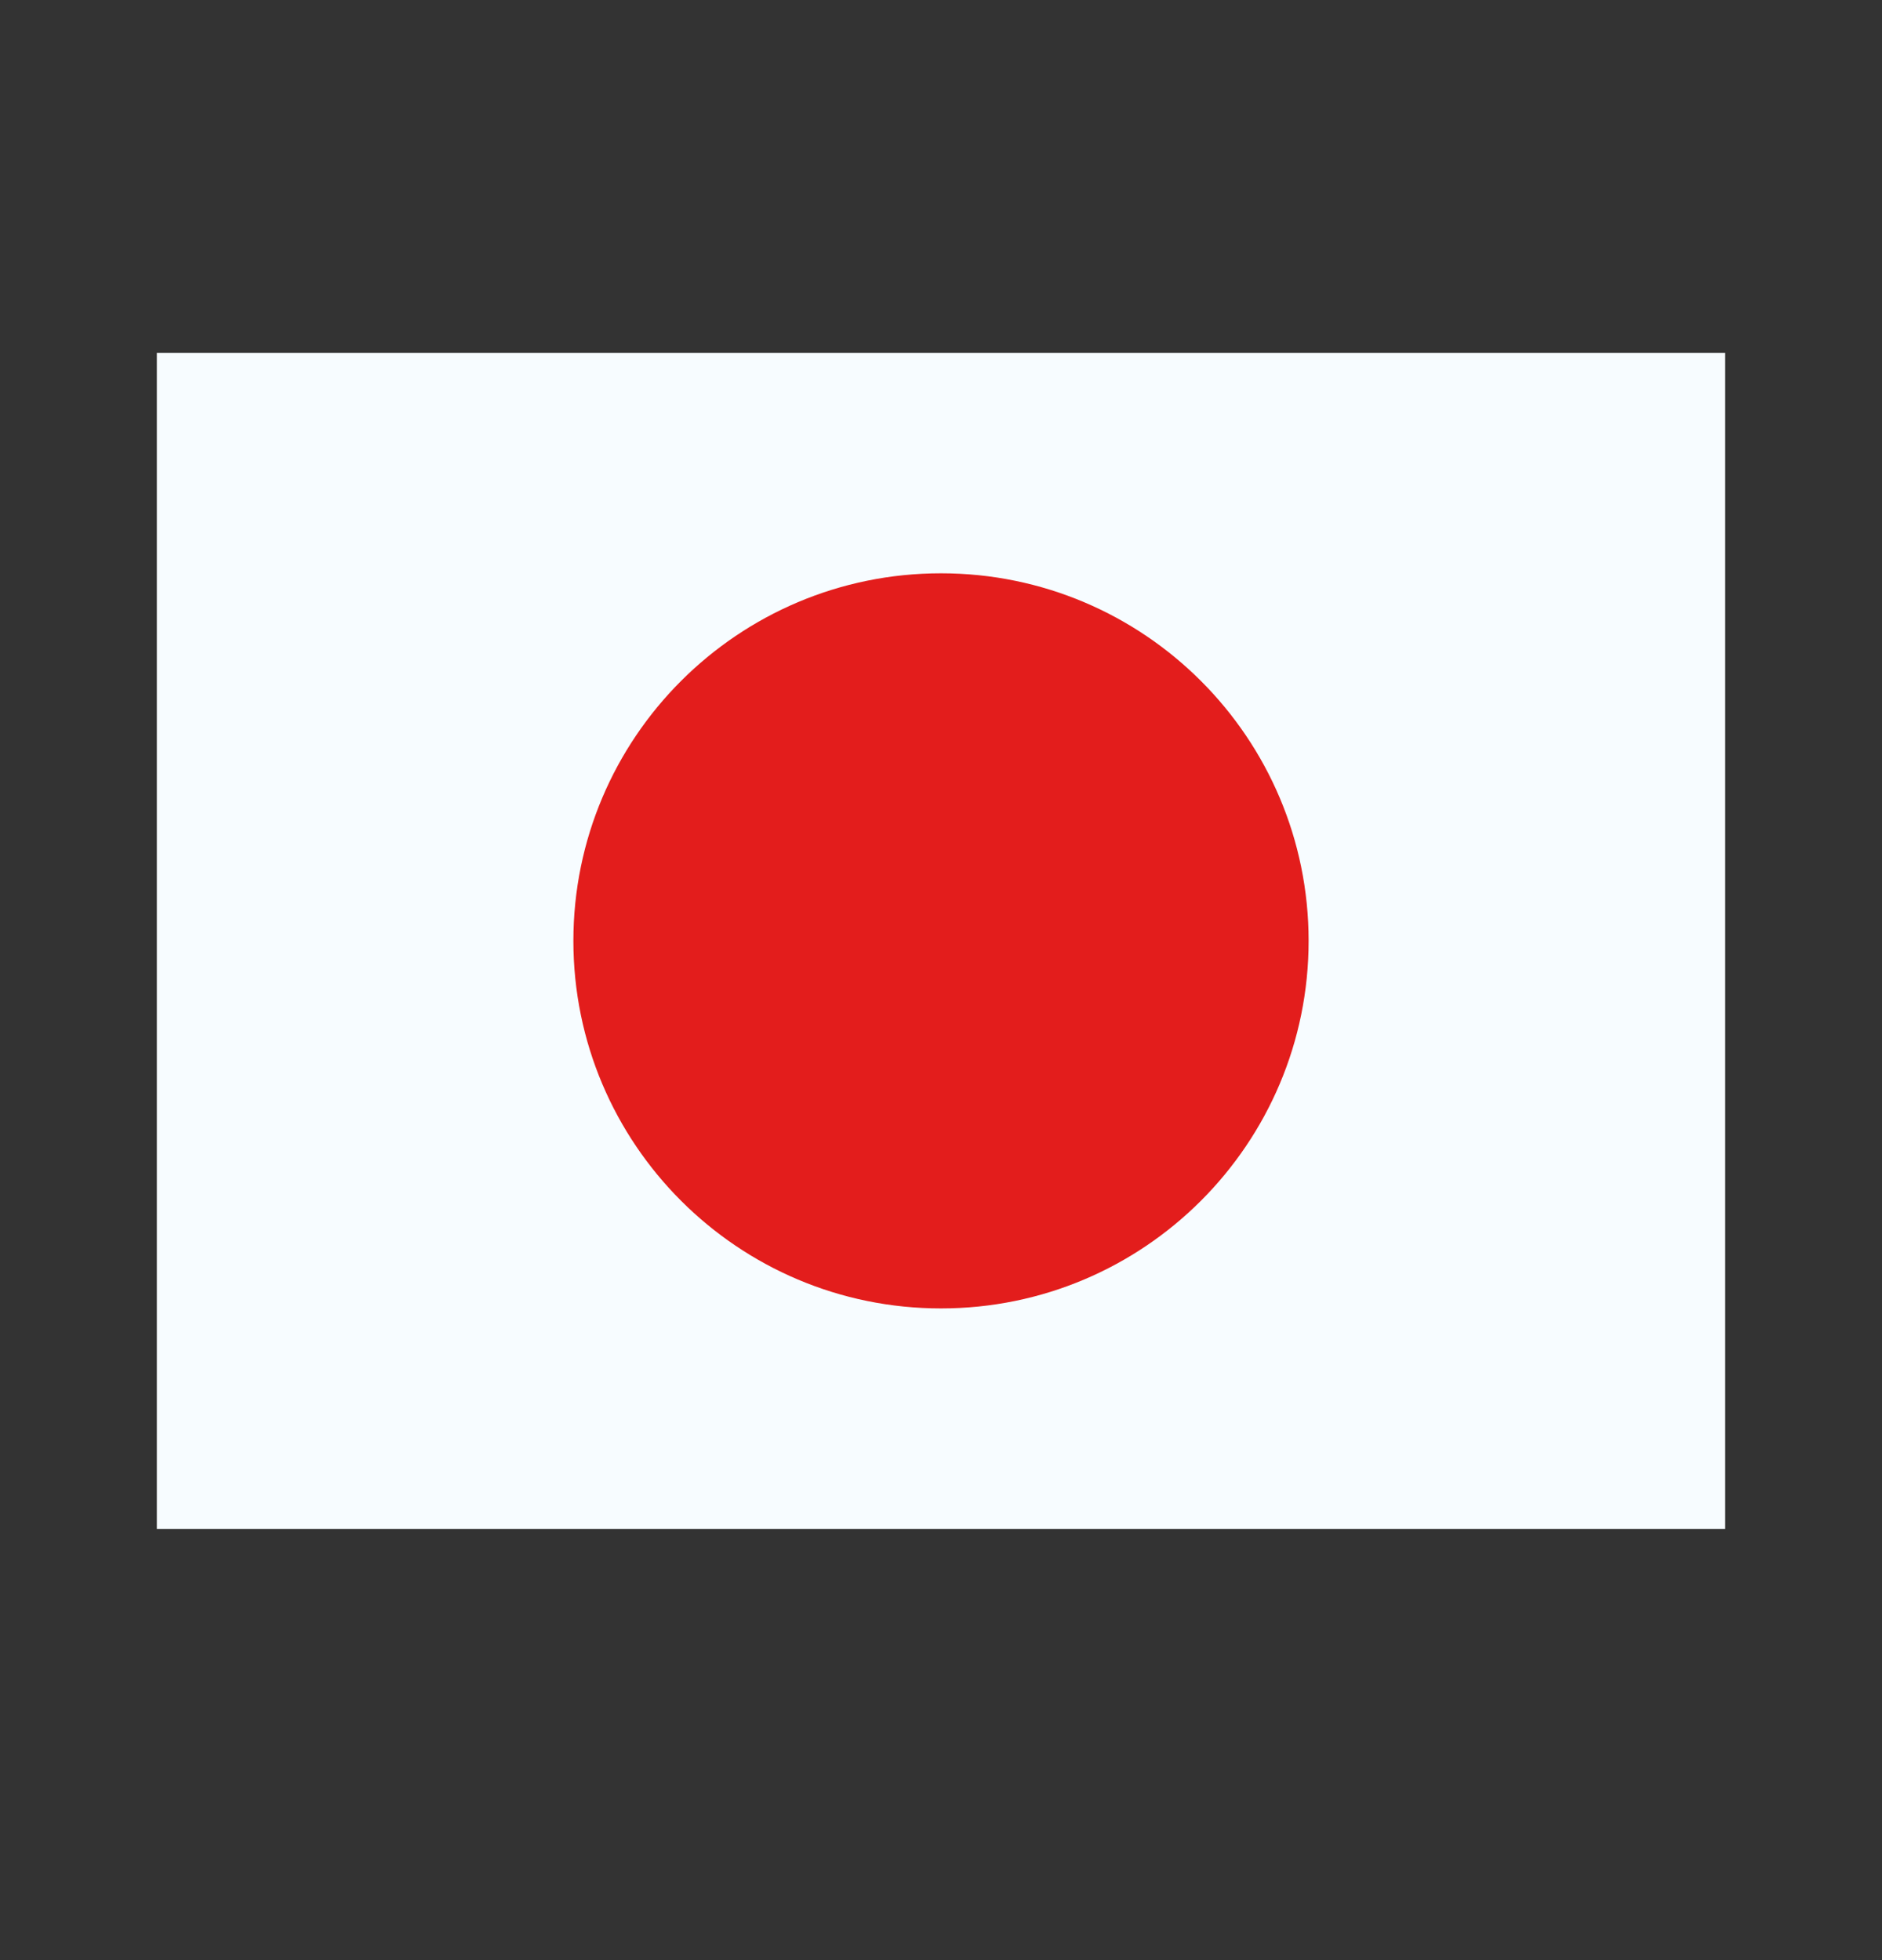<svg width="24" height="25" viewBox="0 0 24 25" fill="none" xmlns="http://www.w3.org/2000/svg">
<rect x="0" y="0" width="24" height="25" fill="#333333" stroke="none"/>
<path fill-rule="evenodd" clip-rule="evenodd" d="M2 4.5V19.5H22V4.5H2Z" fill="#F7FCFF"/>
<mask id="mask0_2115_9613" style="mask-type:luminance" maskUnits="userSpaceOnUse" x="2" y="4" width="20" height="16">
<path fill-rule="evenodd" clip-rule="evenodd" d="M2 4.5V19.5H22V4.5H2Z" fill="white"/>
</mask>
<g mask="url(#mask0_2115_9613)">
<path fill-rule="evenodd" clip-rule="evenodd" d="M12 16.688C14.589 16.688 16.688 14.589 16.688 12C16.688 9.411 14.589 7.312 12 7.312C9.411 7.312 7.312 9.411 7.312 12C7.312 14.589 9.411 16.688 12 16.688Z" fill="#E31D1C"/>
</g>
</svg>
